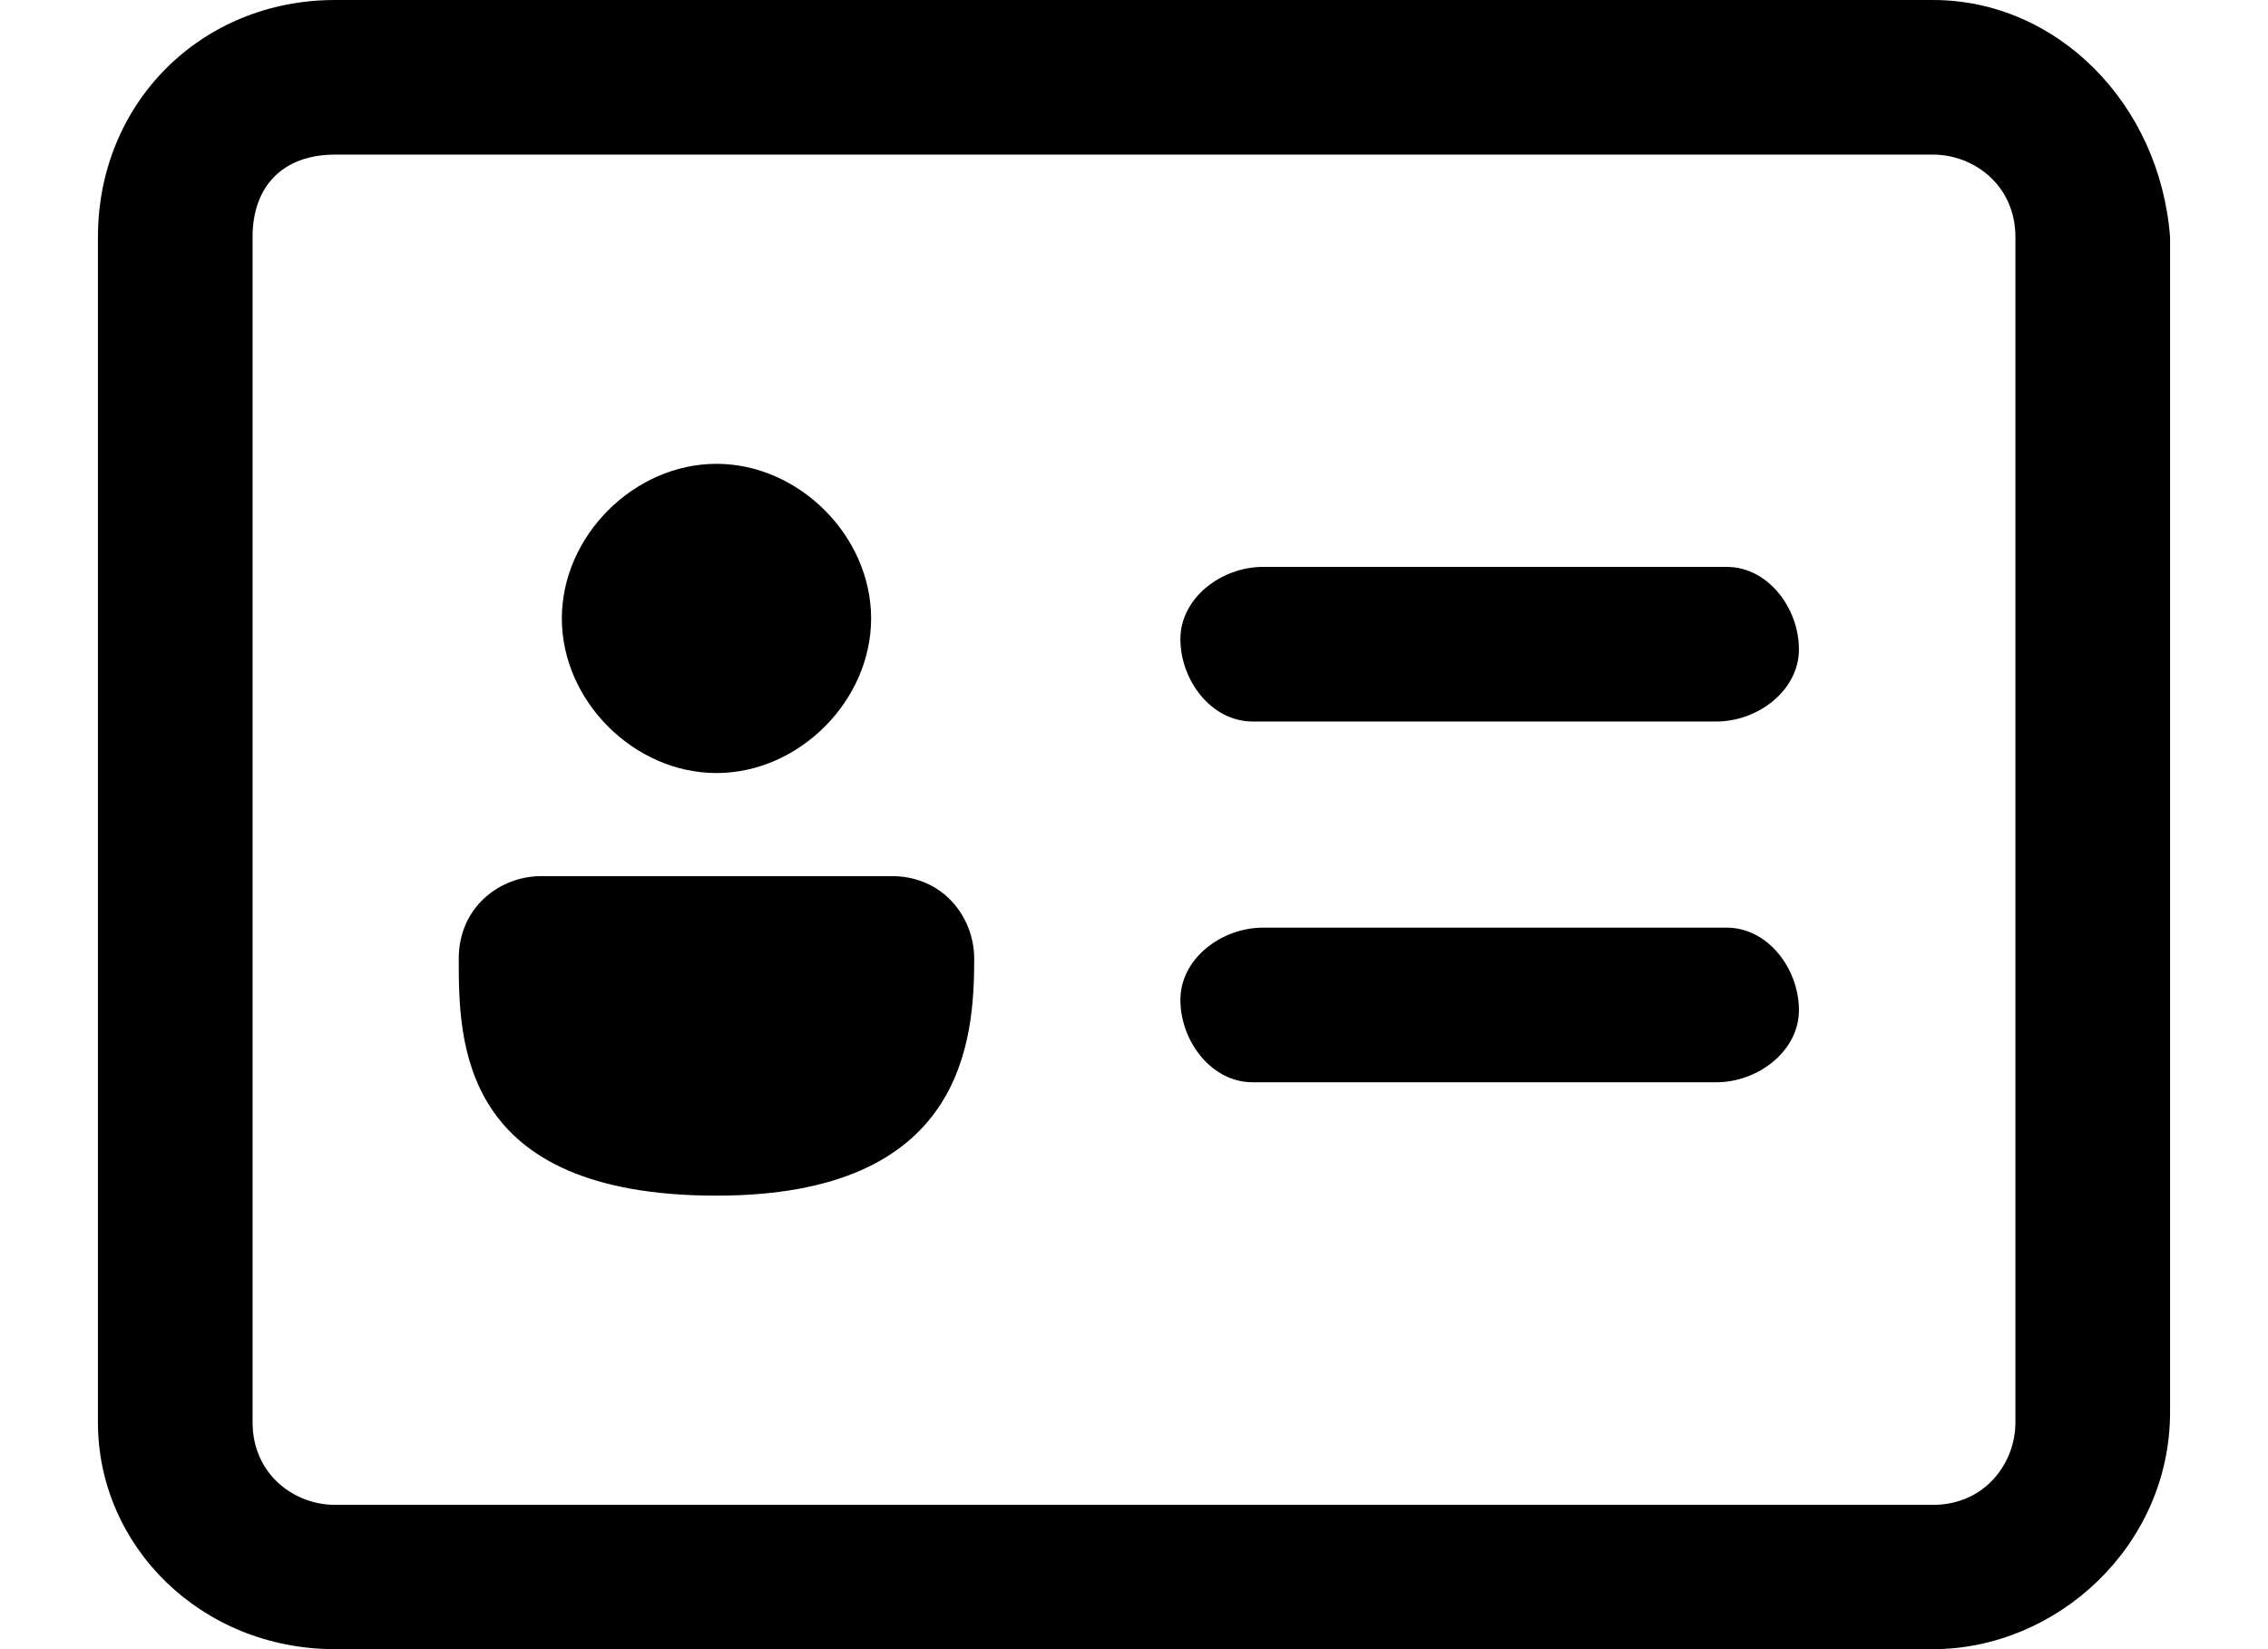 <svg xmlns="http://www.w3.org/2000/svg" width="22" height="16" viewBox="0 0 22 16">
  <path d="M3.25 0C1.95 0 0.95 1 0.95 2.3V13.8C0.95 15 1.95 16 3.25 16H18.75C19.95 16 21.05 15 21.05 13.7V2.3C20.95 1 19.95 0 18.75 0H3.25ZM3.25 1.5H18.75C19.15 1.5 19.55 1.8 19.55 2.3V13.8C19.55 14.2 19.25 14.6 18.75 14.6H3.25C2.85 14.6 2.45 14.3 2.45 13.8V2.3C2.45 1.8 2.75 1.5 3.25 1.5ZM6.95 4.5C6.15 4.5 5.45 5.2 5.45 6C5.45 6.8 6.15 7.5 6.95 7.5C7.75 7.5 8.45 6.8 8.45 6C8.45 5.2 7.75 4.5 6.95 4.5ZM12.25 5.5C11.85 5.5 11.45 5.8 11.45 6.2C11.45 6.6 11.75 7 12.15 7H16.65C17.05 7 17.45 6.7 17.45 6.3C17.45 5.9 17.15 5.5 16.75 5.5H12.25ZM5.25 8.5C4.85 8.5 4.45 8.8 4.45 9.3C4.45 10.1 4.45 11.6 6.95 11.6C9.35 11.6 9.45 10.1 9.45 9.3C9.45 8.9 9.15 8.5 8.65 8.5H5.25ZM12.25 9C11.85 9 11.45 9.3 11.45 9.7C11.45 10.1 11.75 10.5 12.15 10.5H16.65C17.05 10.5 17.45 10.2 17.45 9.8C17.45 9.4 17.15 9 16.75 9H12.25Z" />
</svg>